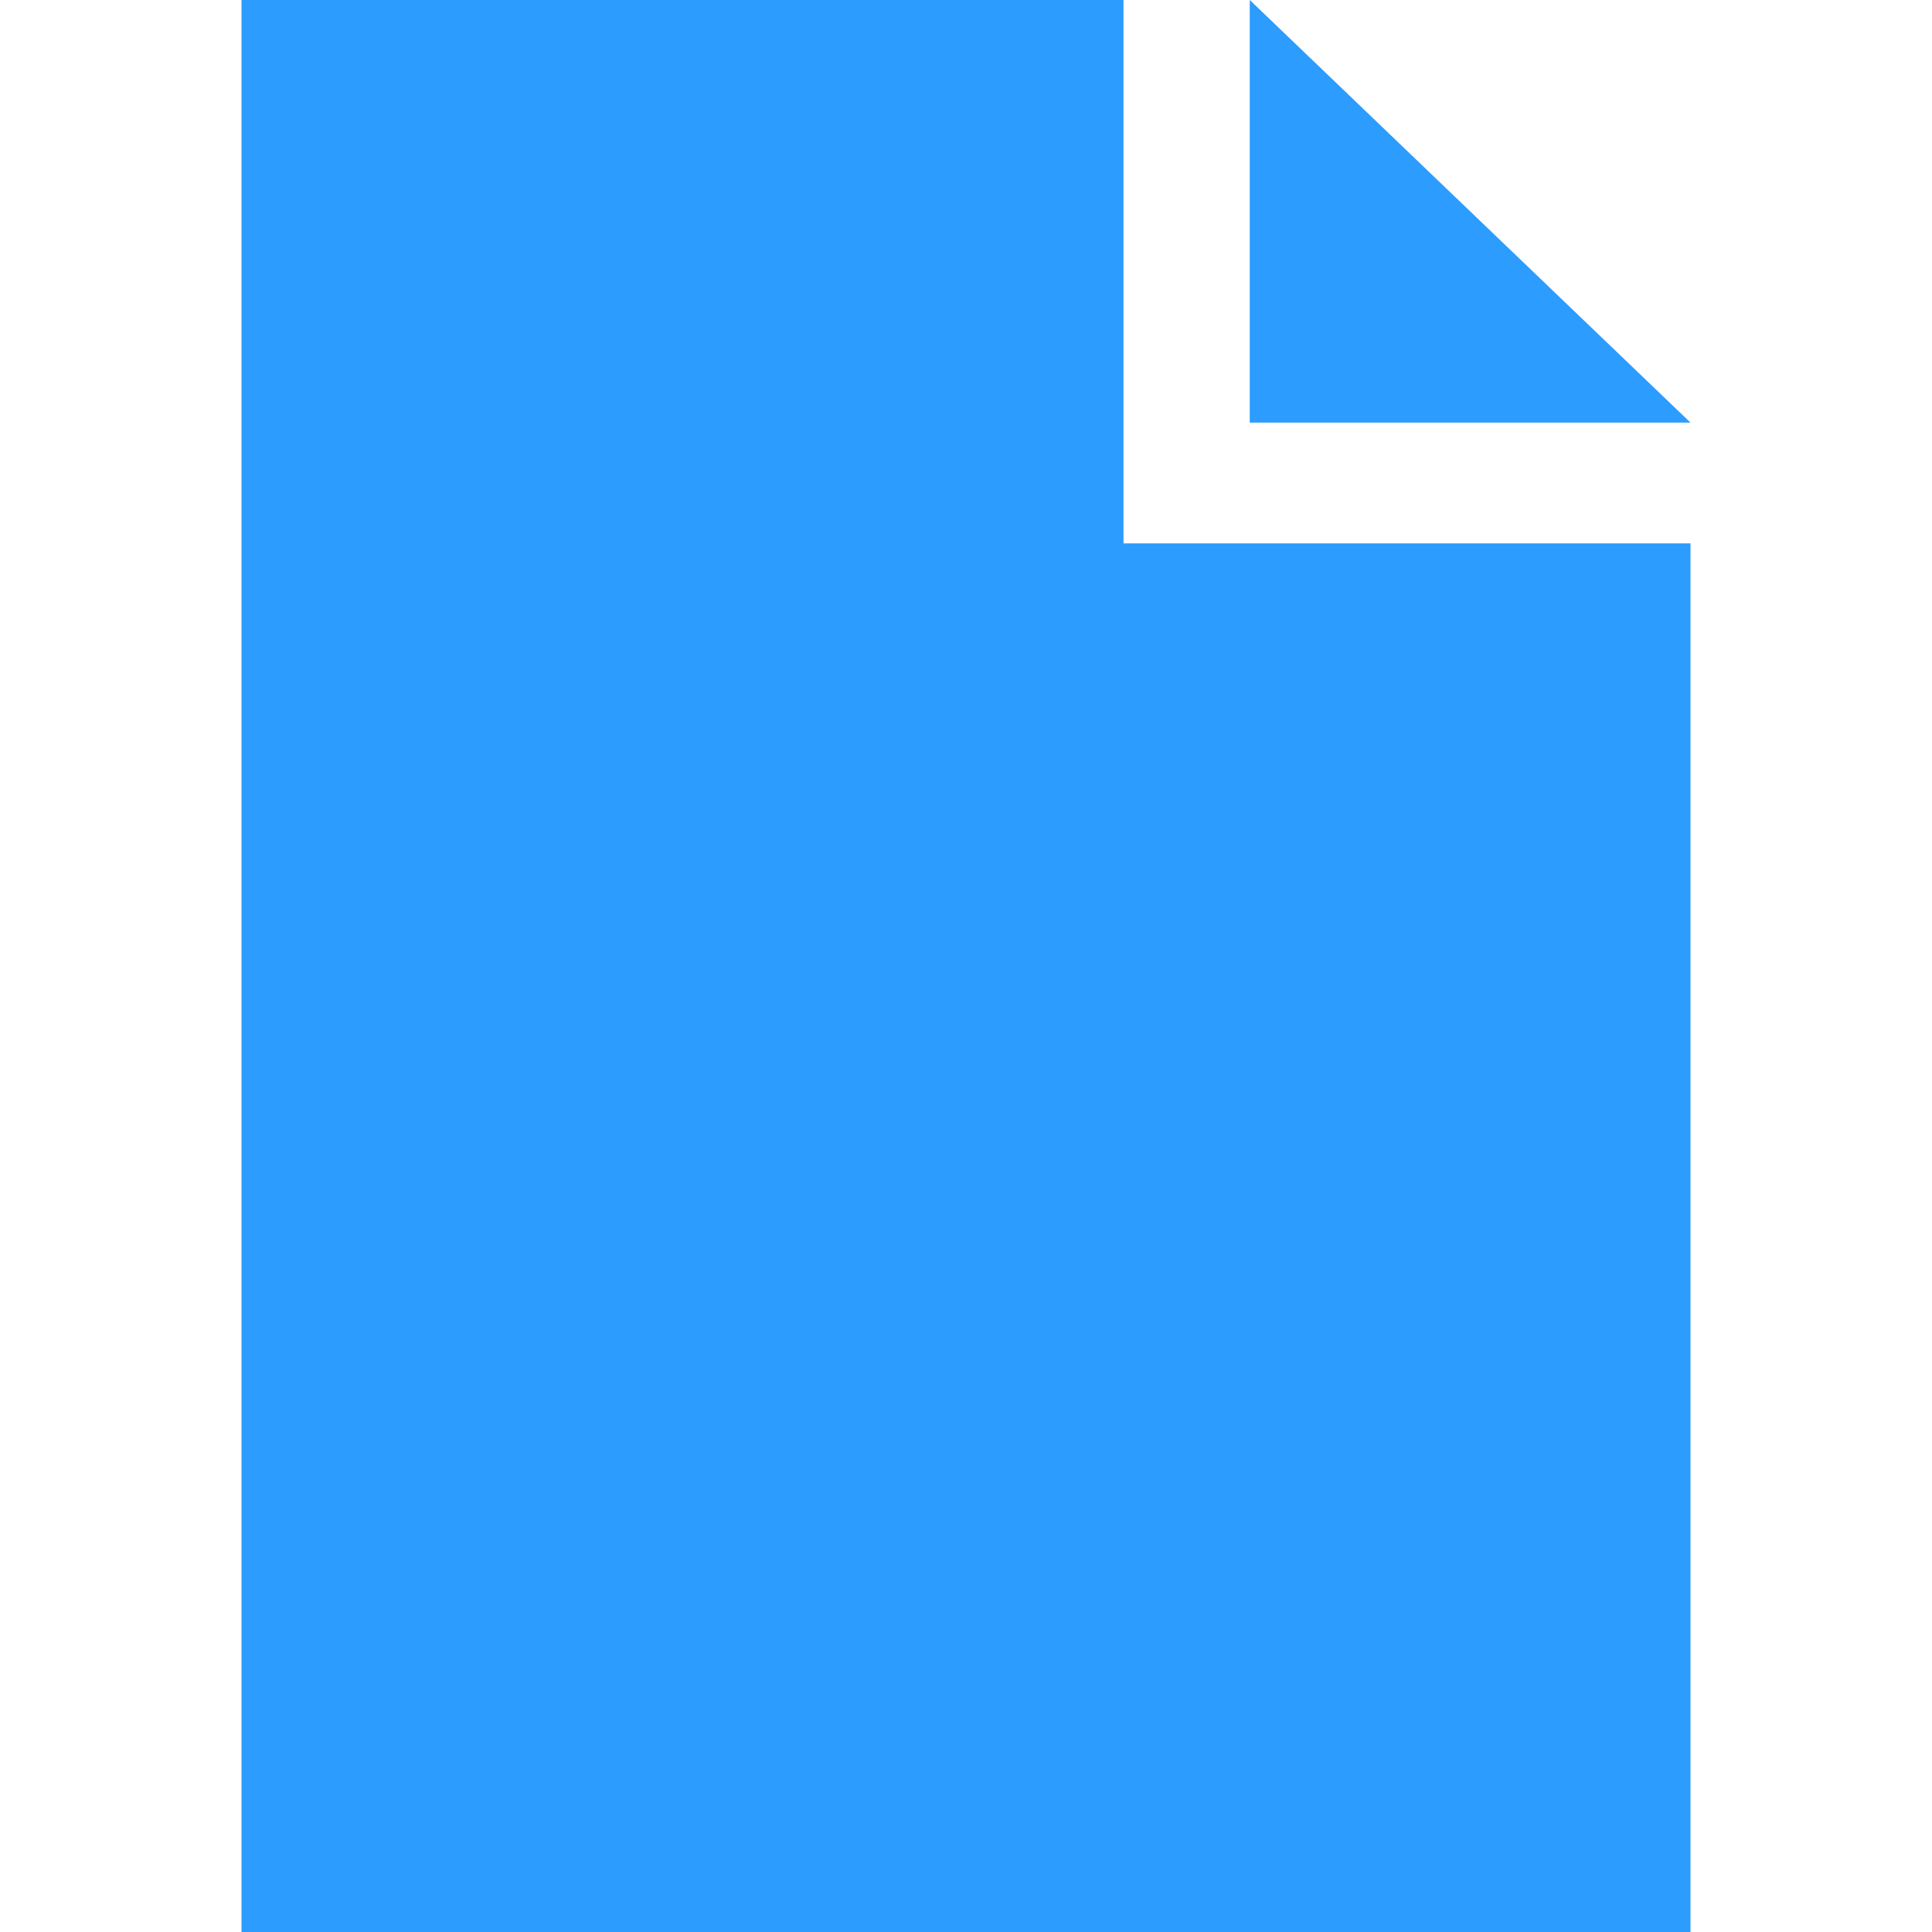 <svg xmlns="http://www.w3.org/2000/svg" xmlns:xlink="http://www.w3.org/1999/xlink" width="32" height="32" viewBox="0 0 32 32">
  <defs>
    <clipPath id="clip-ico_file">
      <rect width="32" height="32"/>
    </clipPath>
  </defs>
  <g id="ico_file" clip-path="url(#clip-ico_file)">
    <path id="ico-file" d="M0,5878v-32H14.609v9H24v23Zm16.7-25v-7l7.3,7Z" transform="translate(4 -5846)" fill="#2c9cfe"/>
  </g>
</svg>
